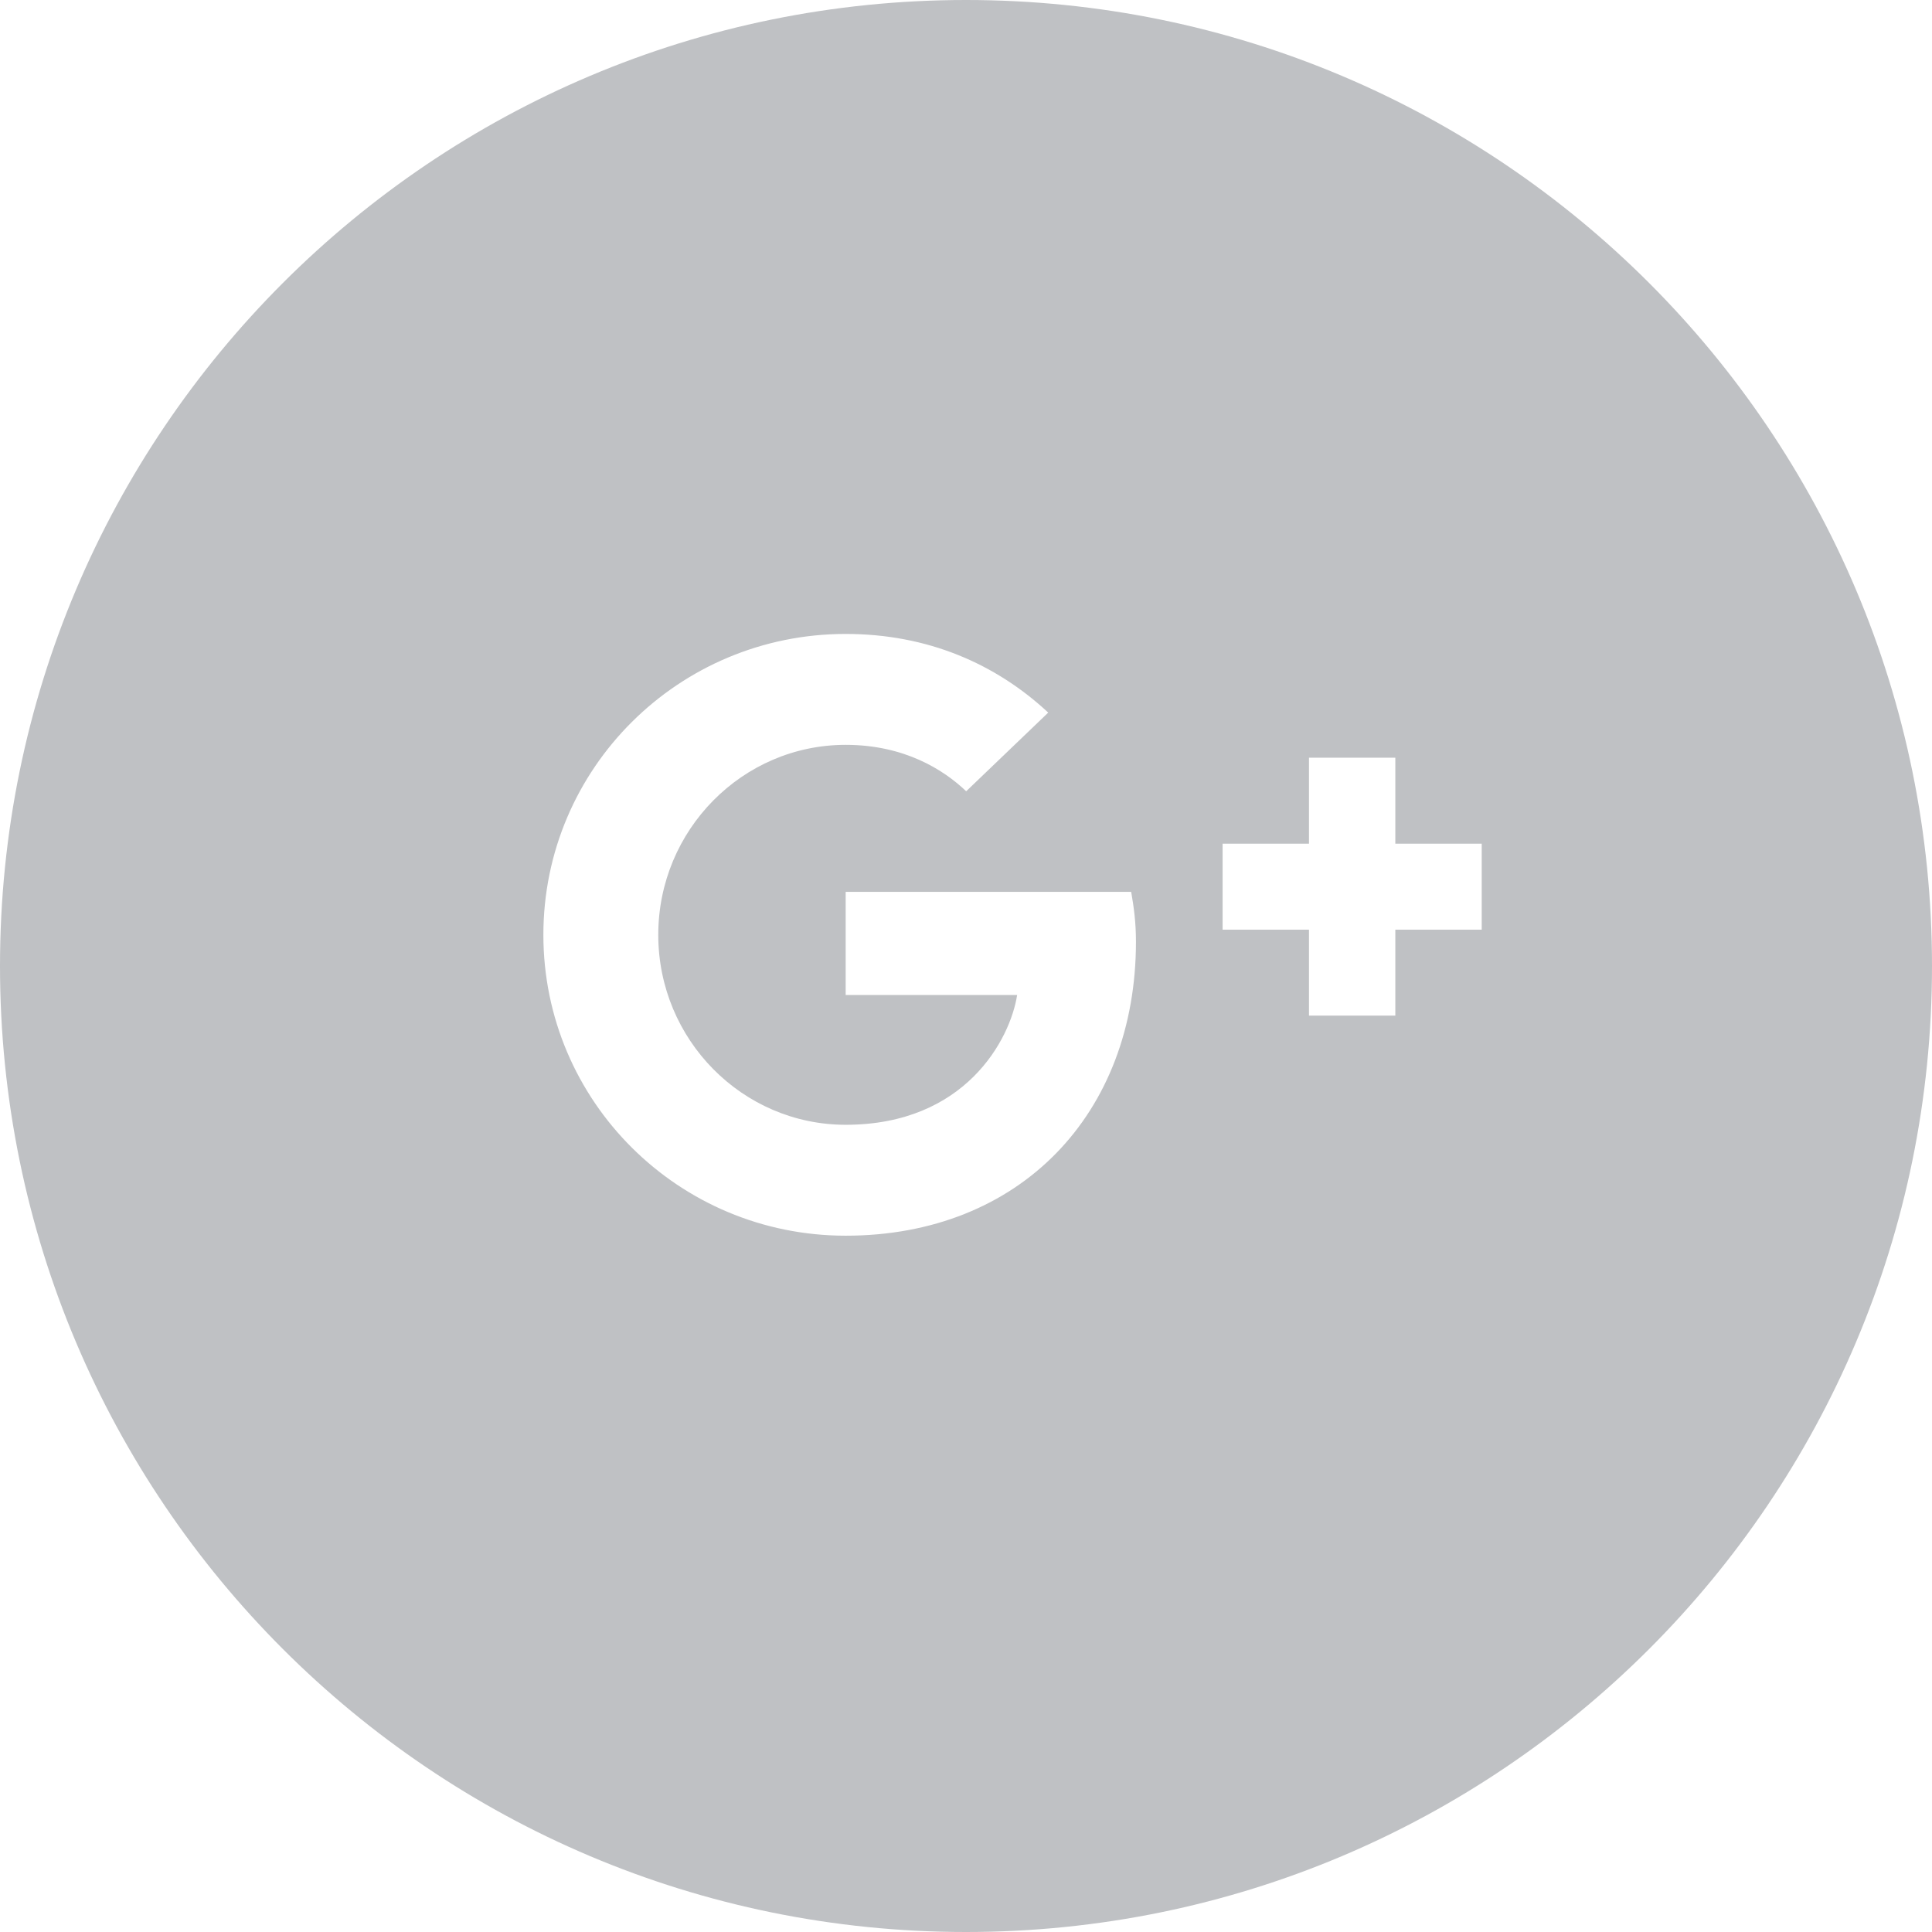 <svg xmlns="http://www.w3.org/2000/svg" width="32" height="32" viewBox="0 0 32 32">
  <path fill="#BFC1C4" fill-rule="evenodd" d="M16,32 C7.163,32 0,24.837 0,16 C0,7.163 7.163,0 16,0 C24.837,0 32,7.163 32,16 C32,24.837 24.837,32 16,32 Z M14.007,14.772 L14.007,16.48 L16.847,16.48 C16.733,17.214 15.989,18.63 14.007,18.63 C12.298,18.63 10.903,17.221 10.903,15.484 C10.903,13.746 12.298,12.337 14.007,12.337 C14.98,12.337 15.631,12.75 16.003,13.106 L17.362,11.803 C16.49,10.991 15.359,10.5 14.007,10.5 C11.239,10.5 9,12.728 9,15.484 C9,18.239 11.239,20.467 14.007,20.467 C16.897,20.467 18.815,18.445 18.815,15.598 C18.815,15.27 18.779,15.021 18.736,14.772 L14.007,14.772 Z M24.542,13.974 L23.111,13.974 L23.111,12.55 L21.681,12.55 L21.681,13.974 L20.25,13.974 L20.25,15.398 L21.681,15.398 L21.681,16.822 L23.111,16.822 L23.111,15.398 L24.542,15.398 L24.542,13.974 Z"/>
</svg>

